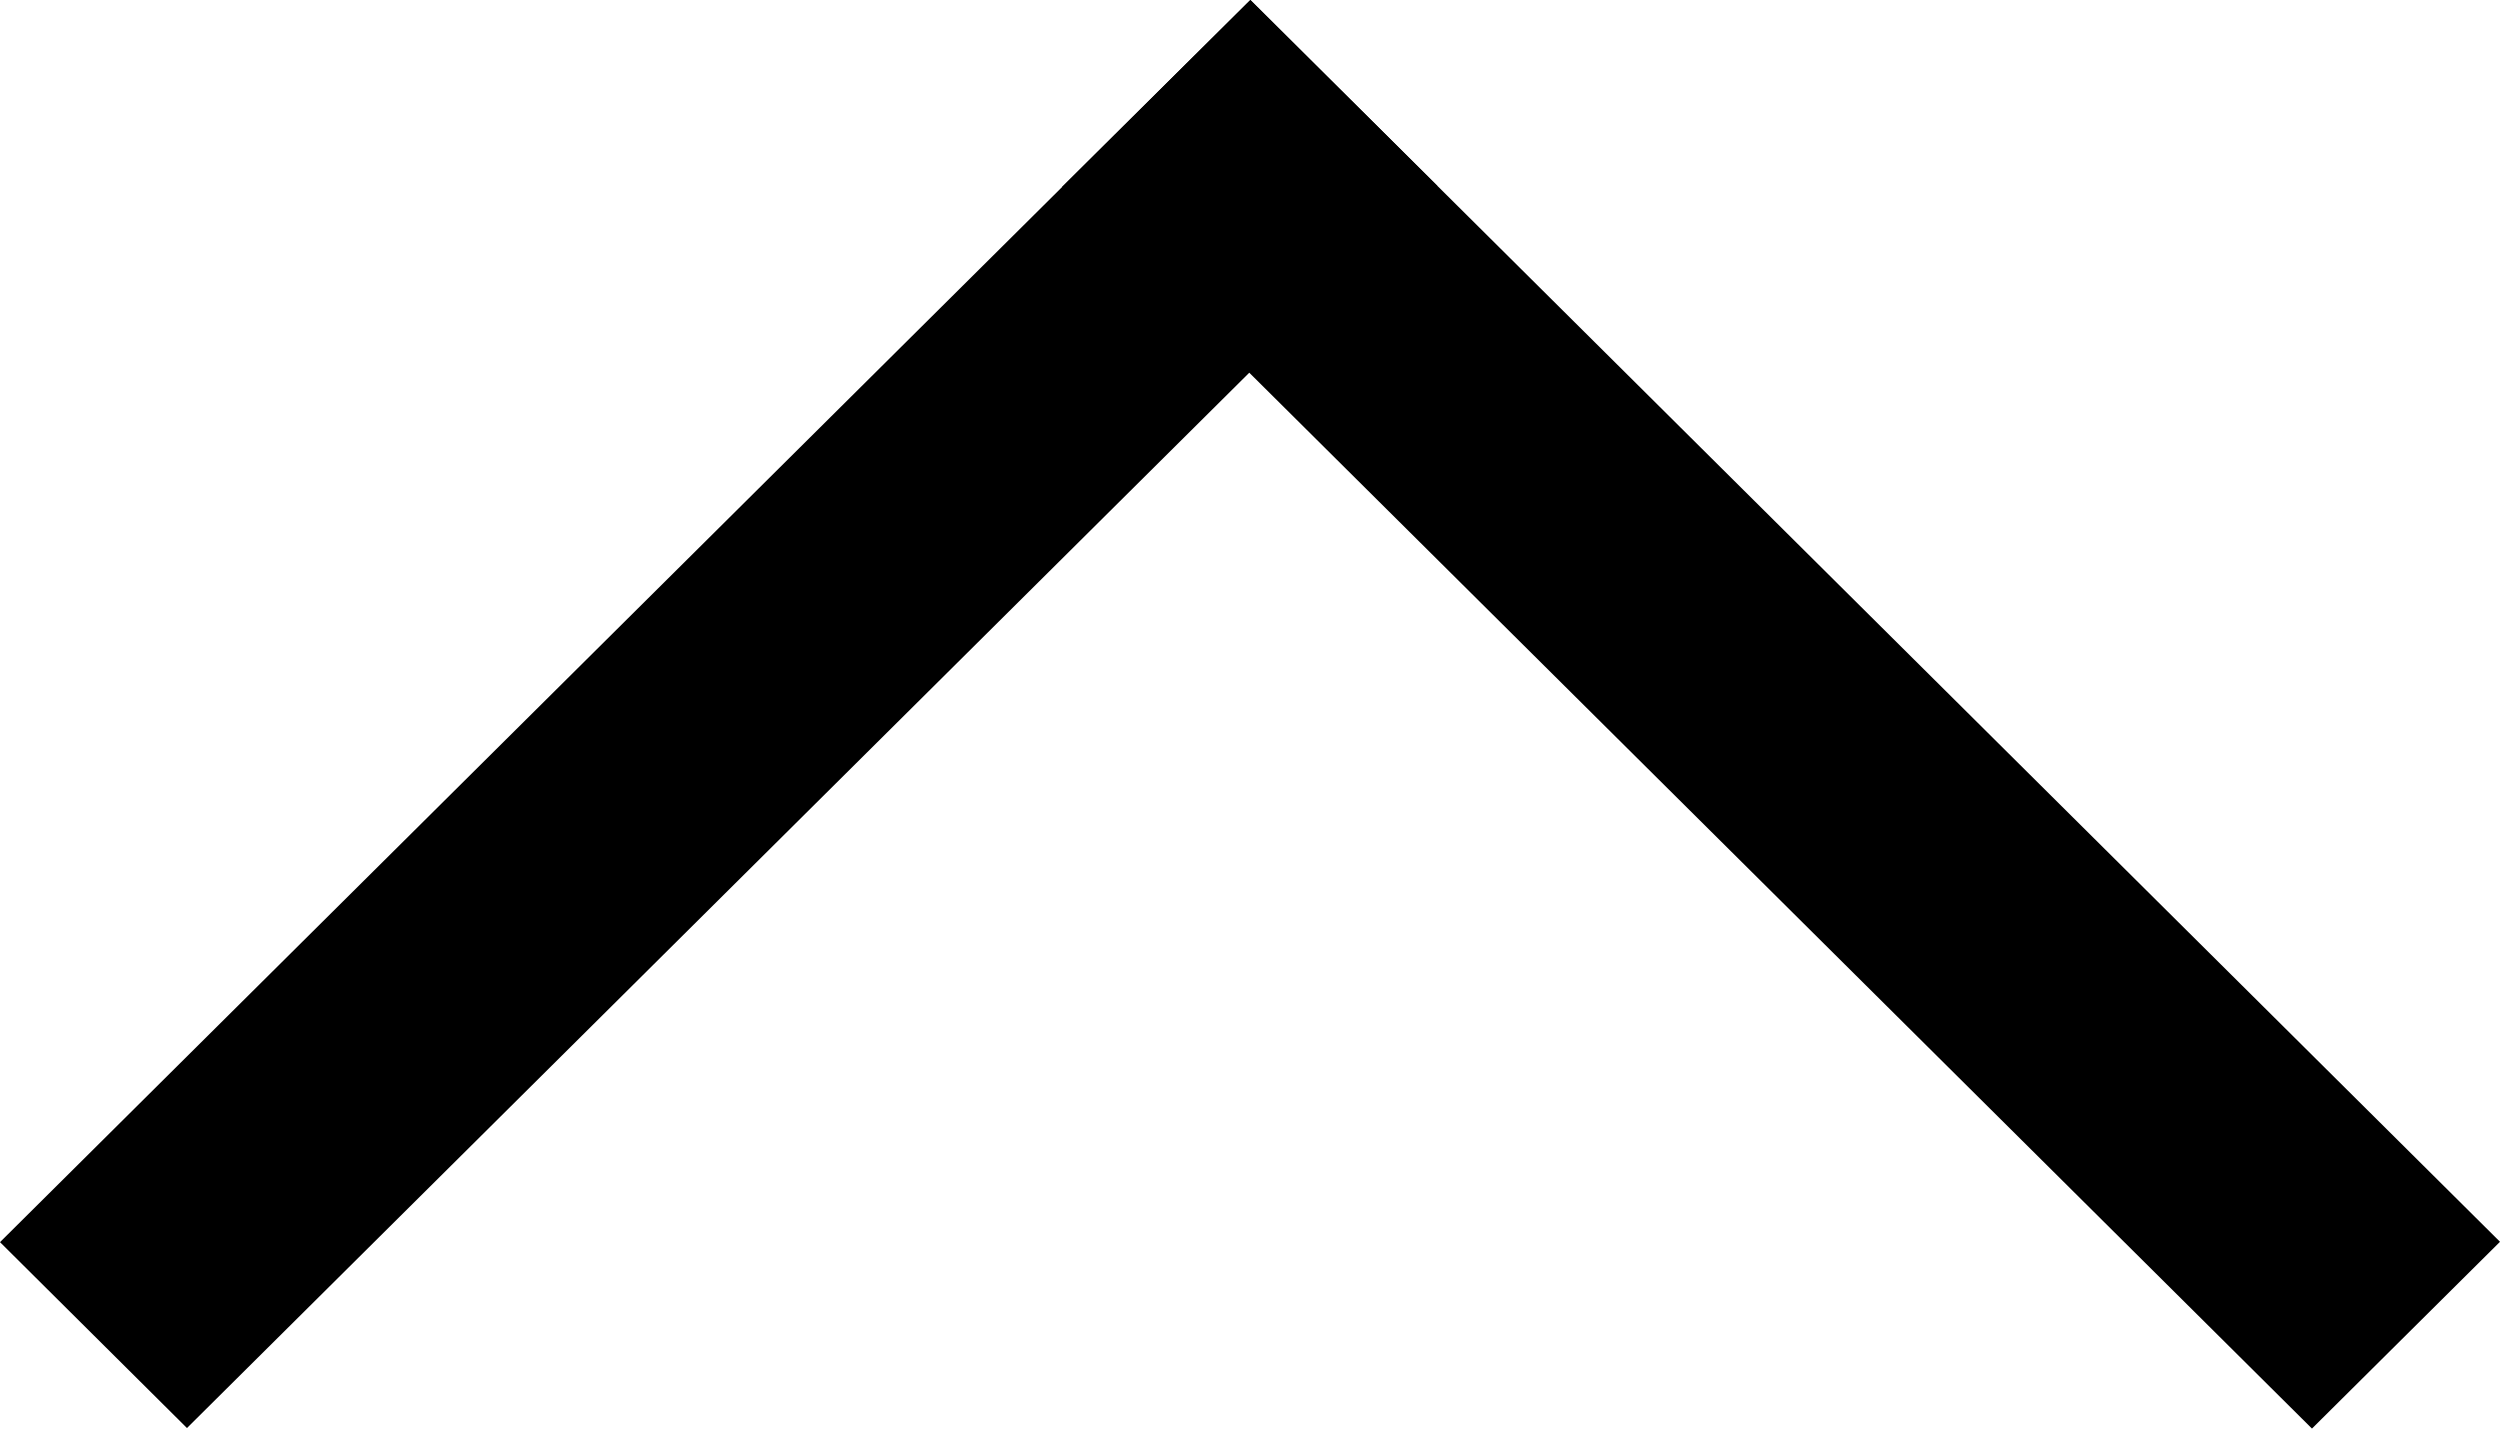 <svg viewBox="0 0 14 8" fill="none" xmlns="http://www.w3.org/2000/svg">
<path d="M0 6.956L1.047 7.997L8.049 1.041L7.002 0L0 6.956Z" fill="currentColor"/>
<path d="M12.947 8L14 6.954L7.002 0L5.948 1.046L12.947 8Z" fill="currentColor"/>
</svg>
